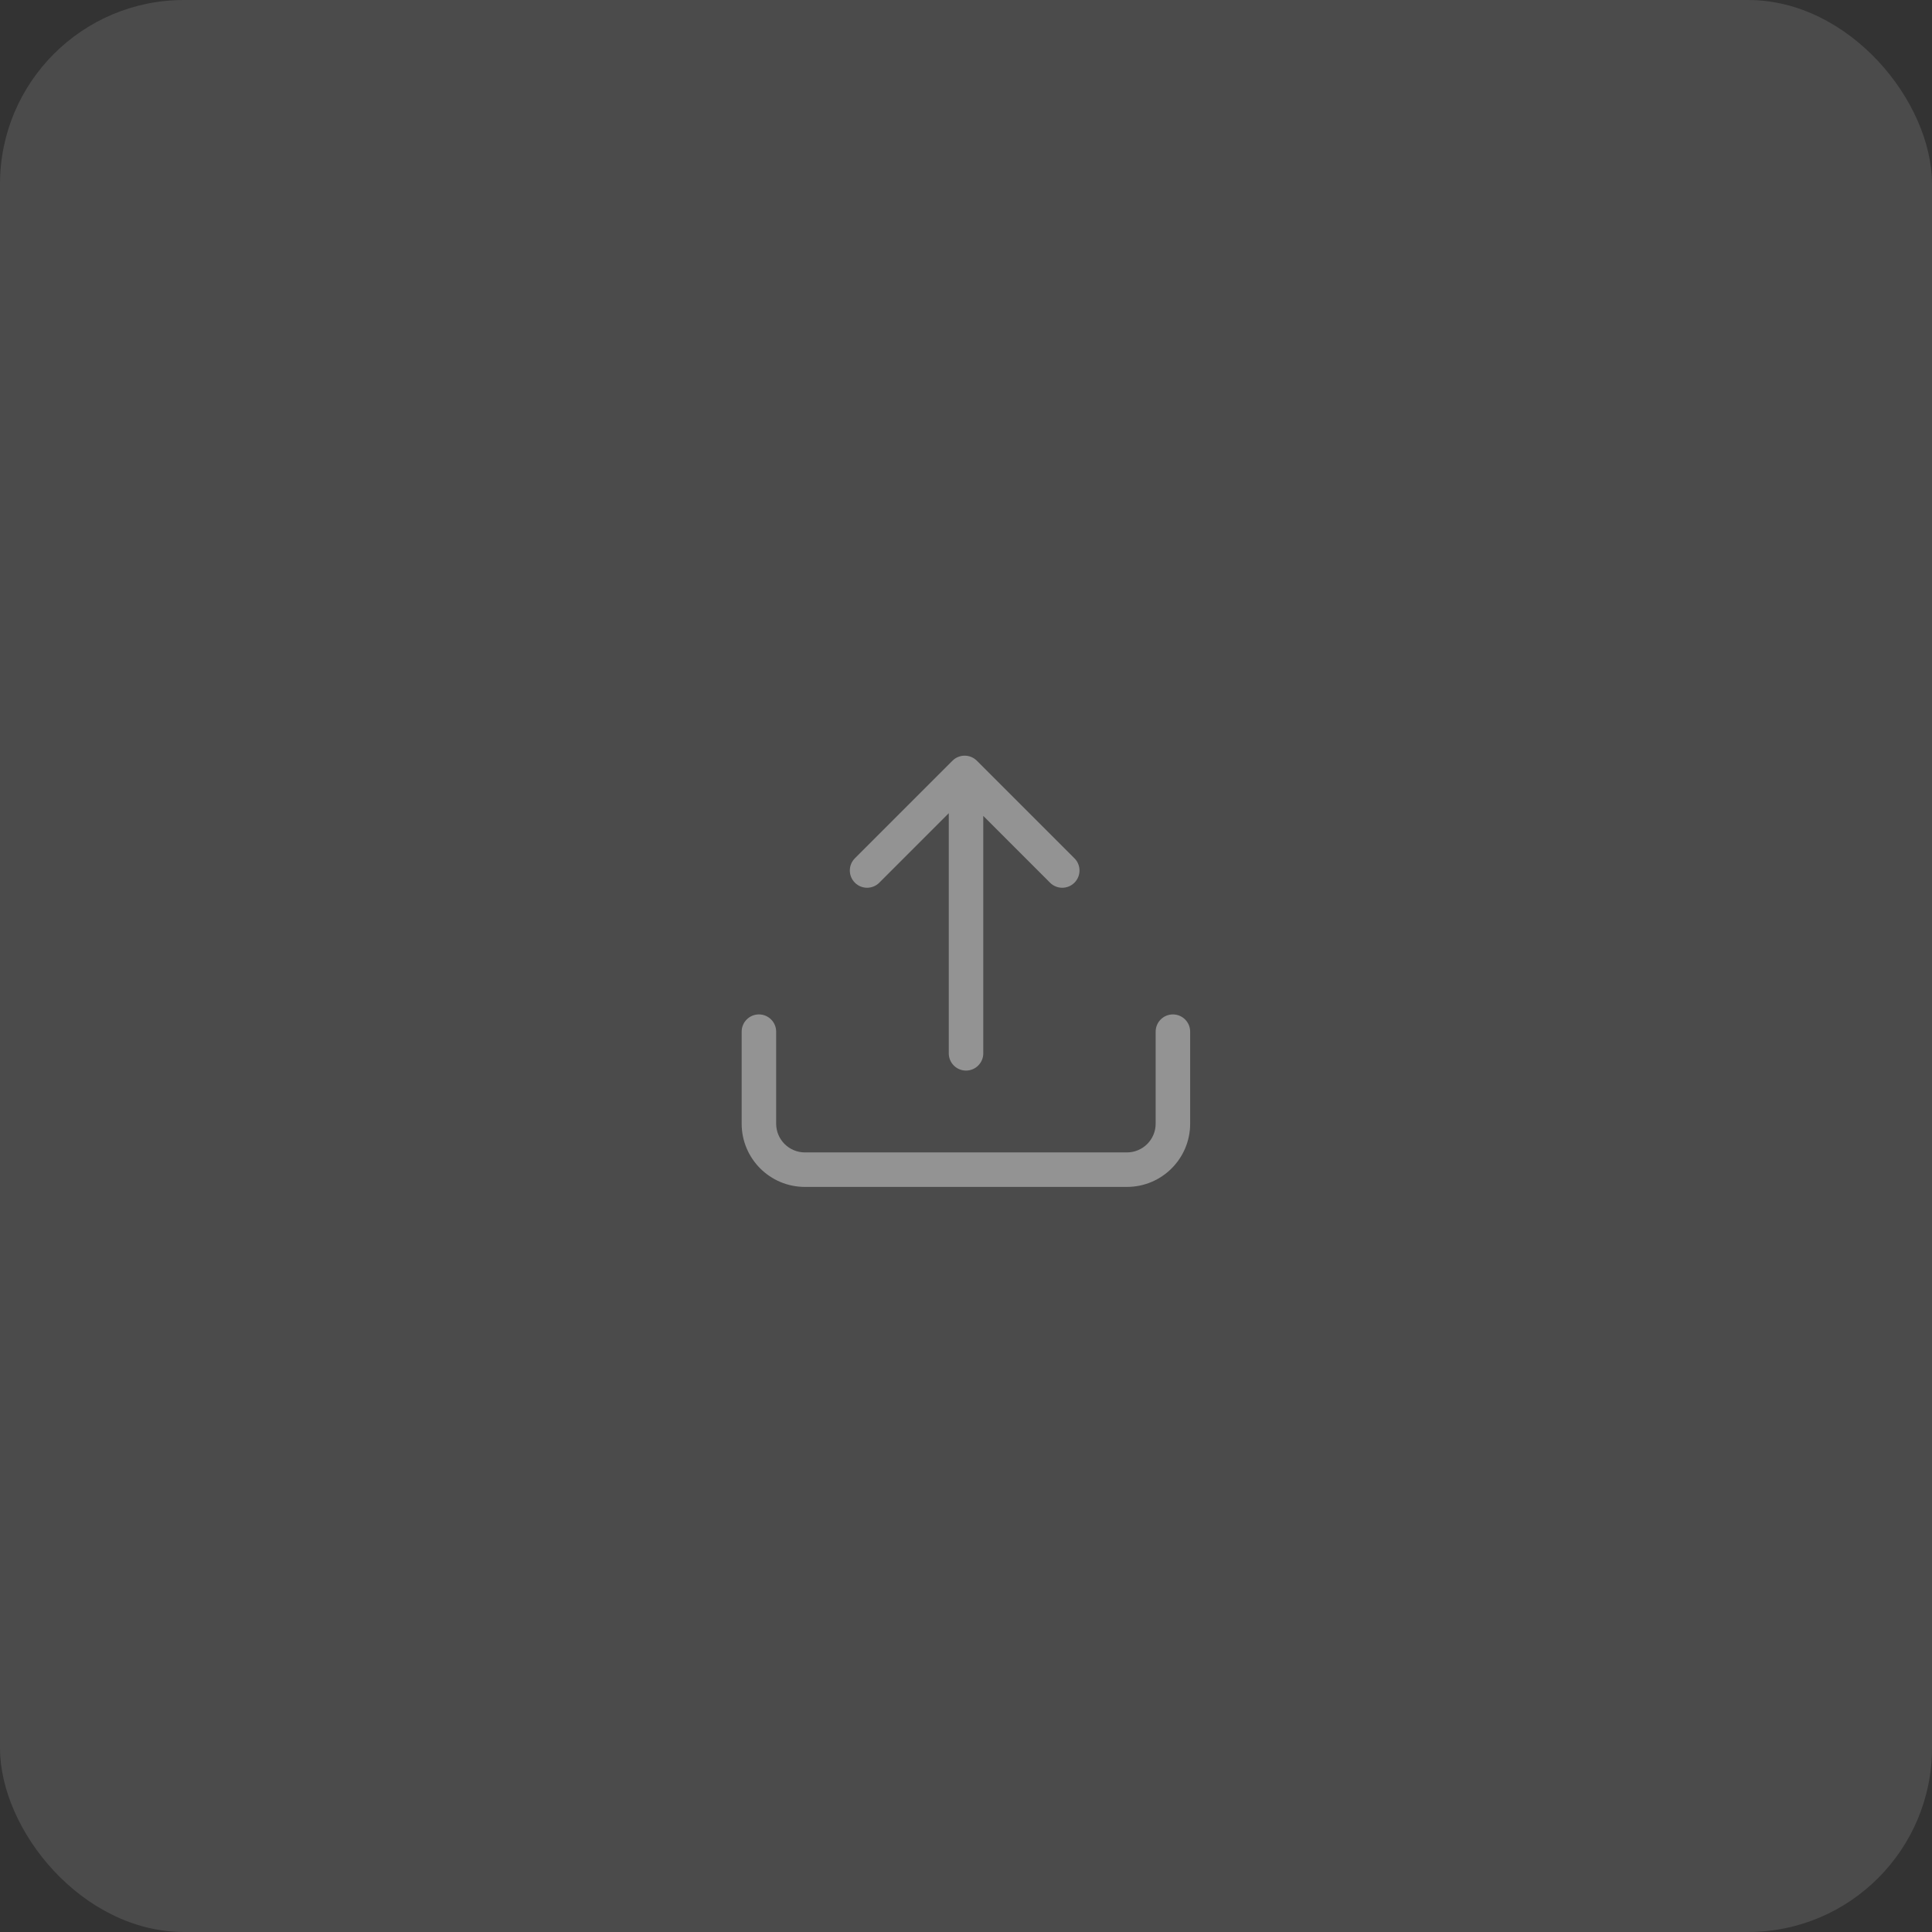 <svg width="84" height="84" viewBox="0 0 84 84" fill="none" xmlns="http://www.w3.org/2000/svg">
<rect x="0" y="0" width="84" height="84" fill="#333333" stroke="none"/>
<rect width="84" height="84" rx="8" fill="white" fill-opacity="0.12"/>
<path fill-rule="evenodd" clip-rule="evenodd" d="M34.996 51.605C33.477 51.605 32.246 50.374 32.246 48.855L32.246 44.855C32.246 44.441 32.582 44.105 32.996 44.105C33.41 44.105 33.746 44.441 33.746 44.855L33.746 48.855C33.746 49.546 34.306 50.105 34.996 50.105L48.996 50.105C49.687 50.105 50.246 49.546 50.246 48.855L50.246 44.855C50.246 44.441 50.582 44.105 50.996 44.105C51.41 44.105 51.746 44.441 51.746 44.855L51.746 48.855C51.746 50.374 50.515 51.605 48.996 51.605L34.996 51.605ZM37.169 38.378C36.876 38.085 36.876 37.61 37.169 37.317L41.411 33.075C41.704 32.782 42.179 32.782 42.472 33.075L46.715 37.317C47.008 37.61 47.008 38.085 46.715 38.378C46.422 38.671 45.947 38.671 45.654 38.378L42.751 35.474L42.751 45.797C42.751 46.212 42.415 46.547 42.001 46.547C41.586 46.547 41.251 46.212 41.251 45.797L41.251 35.357L38.23 38.378C37.937 38.671 37.462 38.671 37.169 38.378Z" fill="white" fill-opacity="0.4"/>
</svg>
